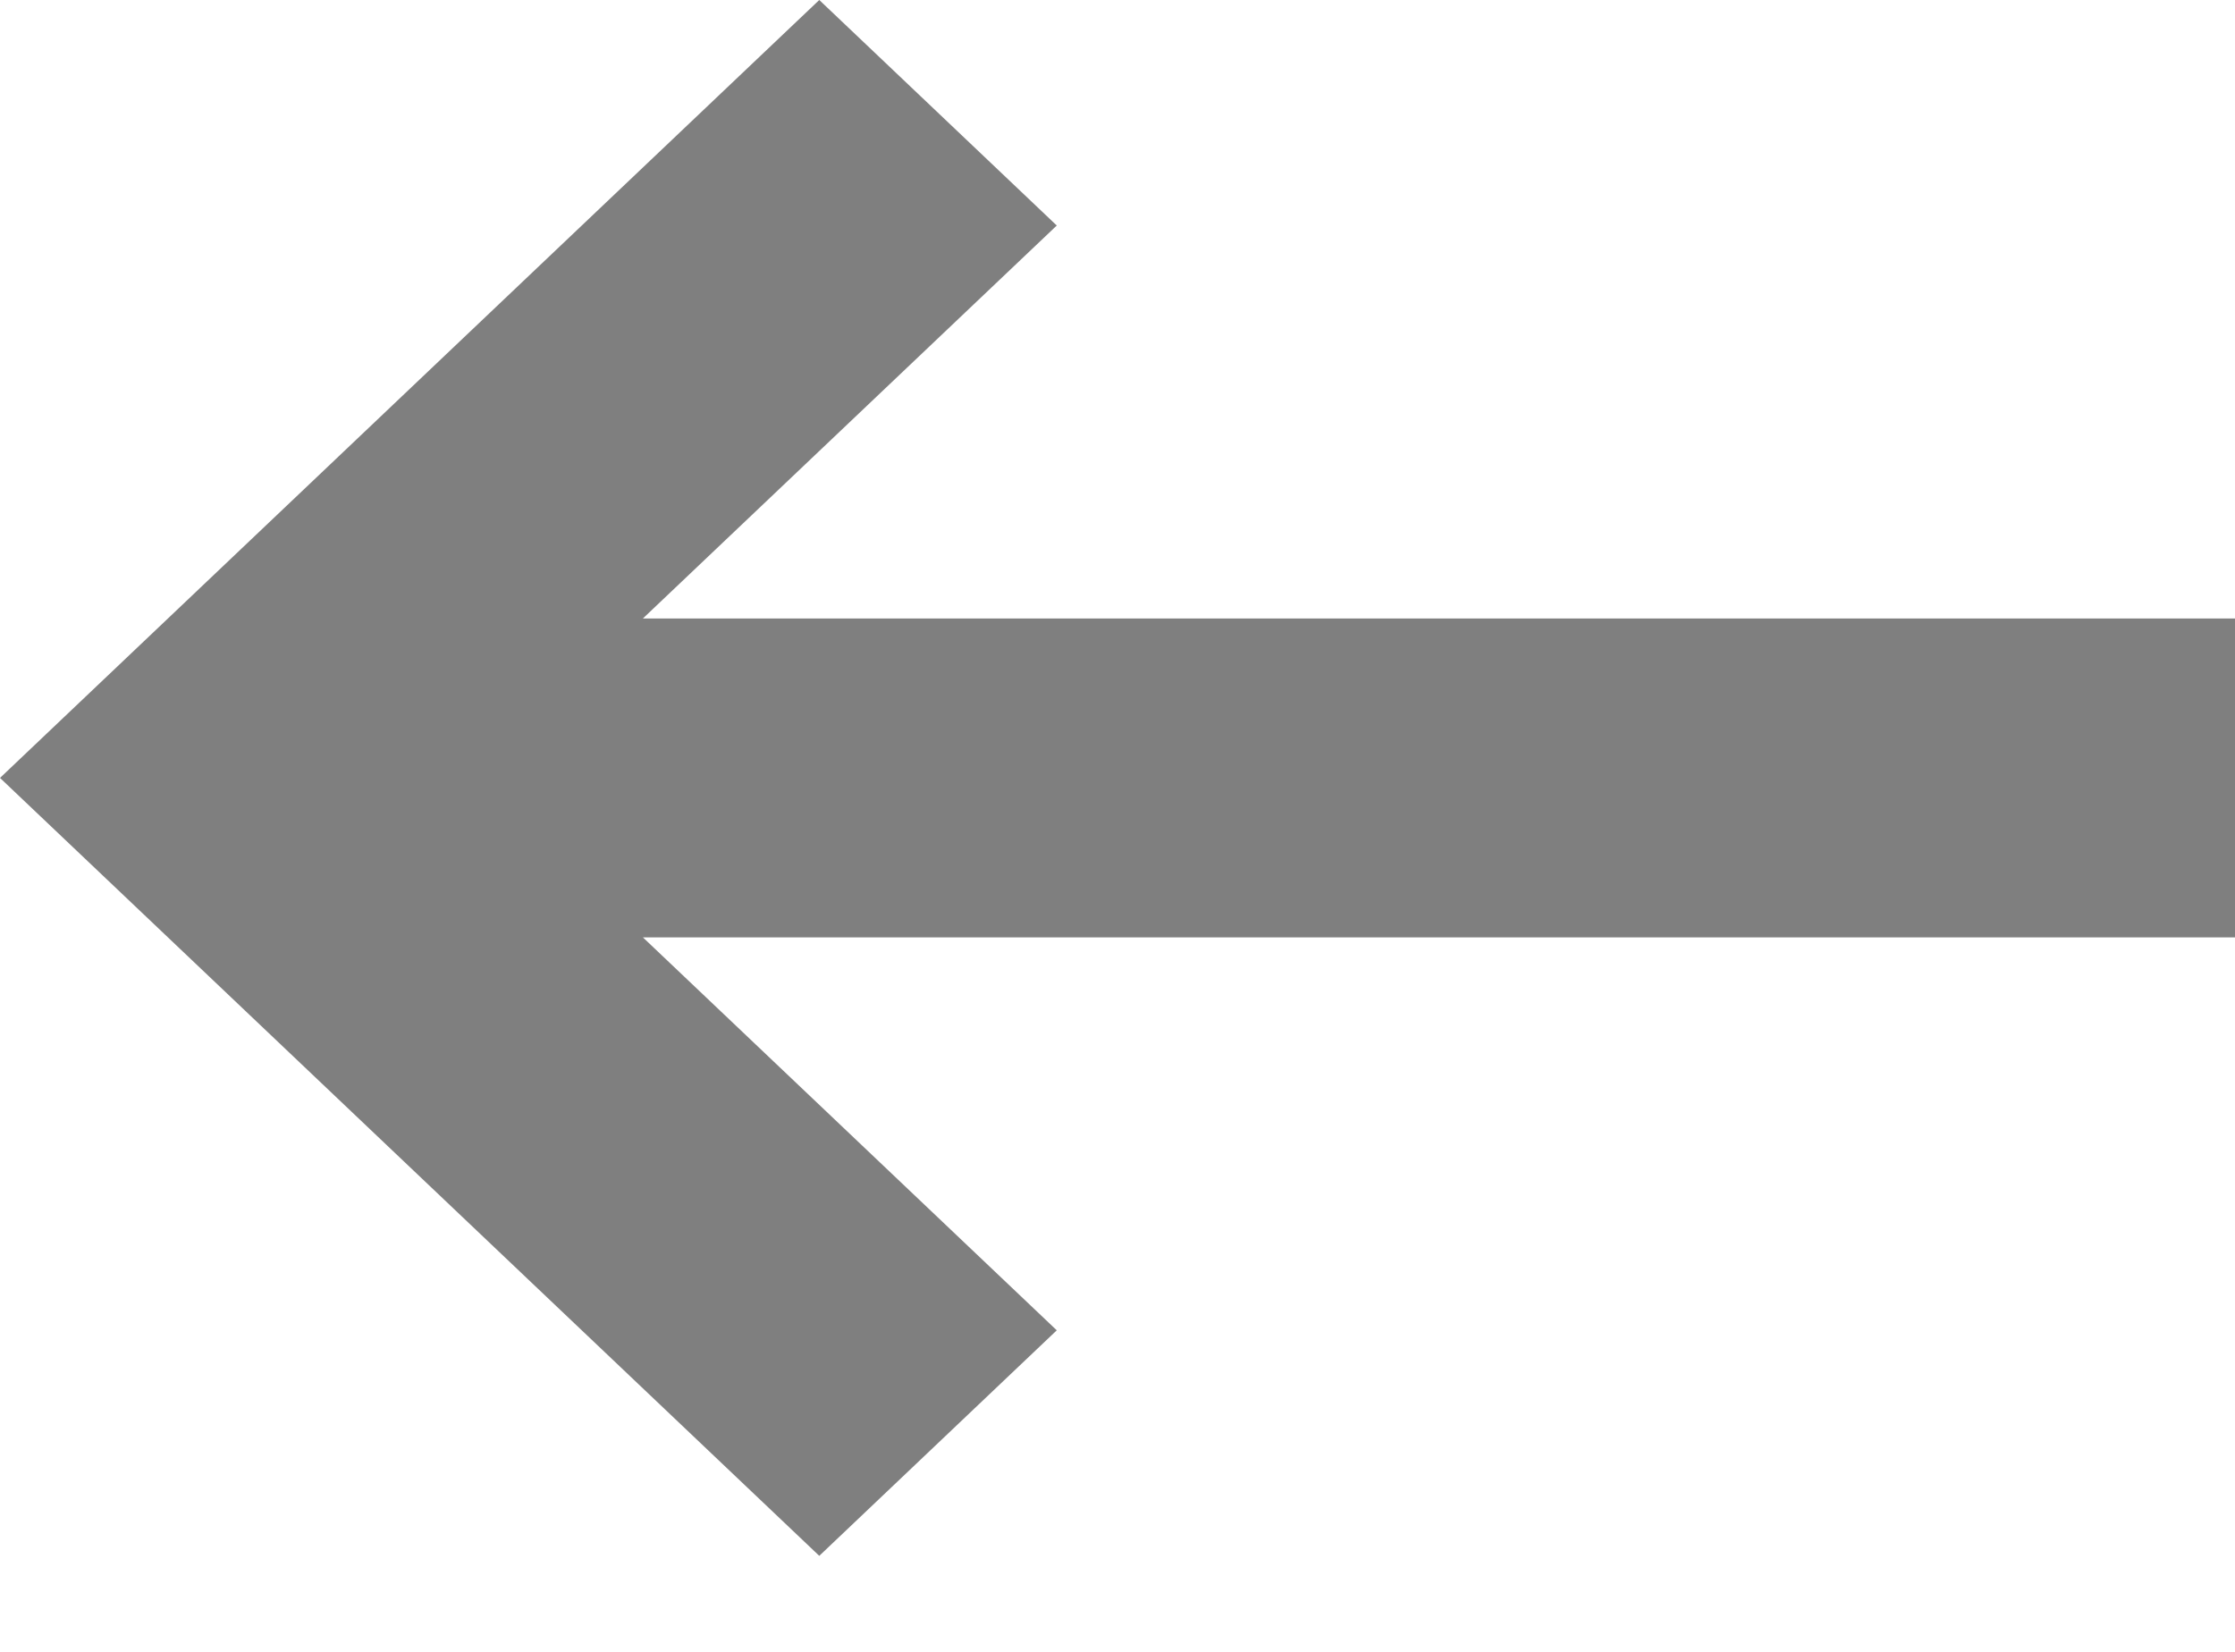 <svg width="23" height="17" viewBox="0 0 23 17" fill="none" xmlns="http://www.w3.org/2000/svg">
<path d="M6.616 9.647H23V6.365H6.616L10.875 2.321L8.431 0L0 8.006L8.431 16.012L10.875 13.691L6.616 9.647Z" fill="black" fill-opacity="0.5"/>
</svg>
